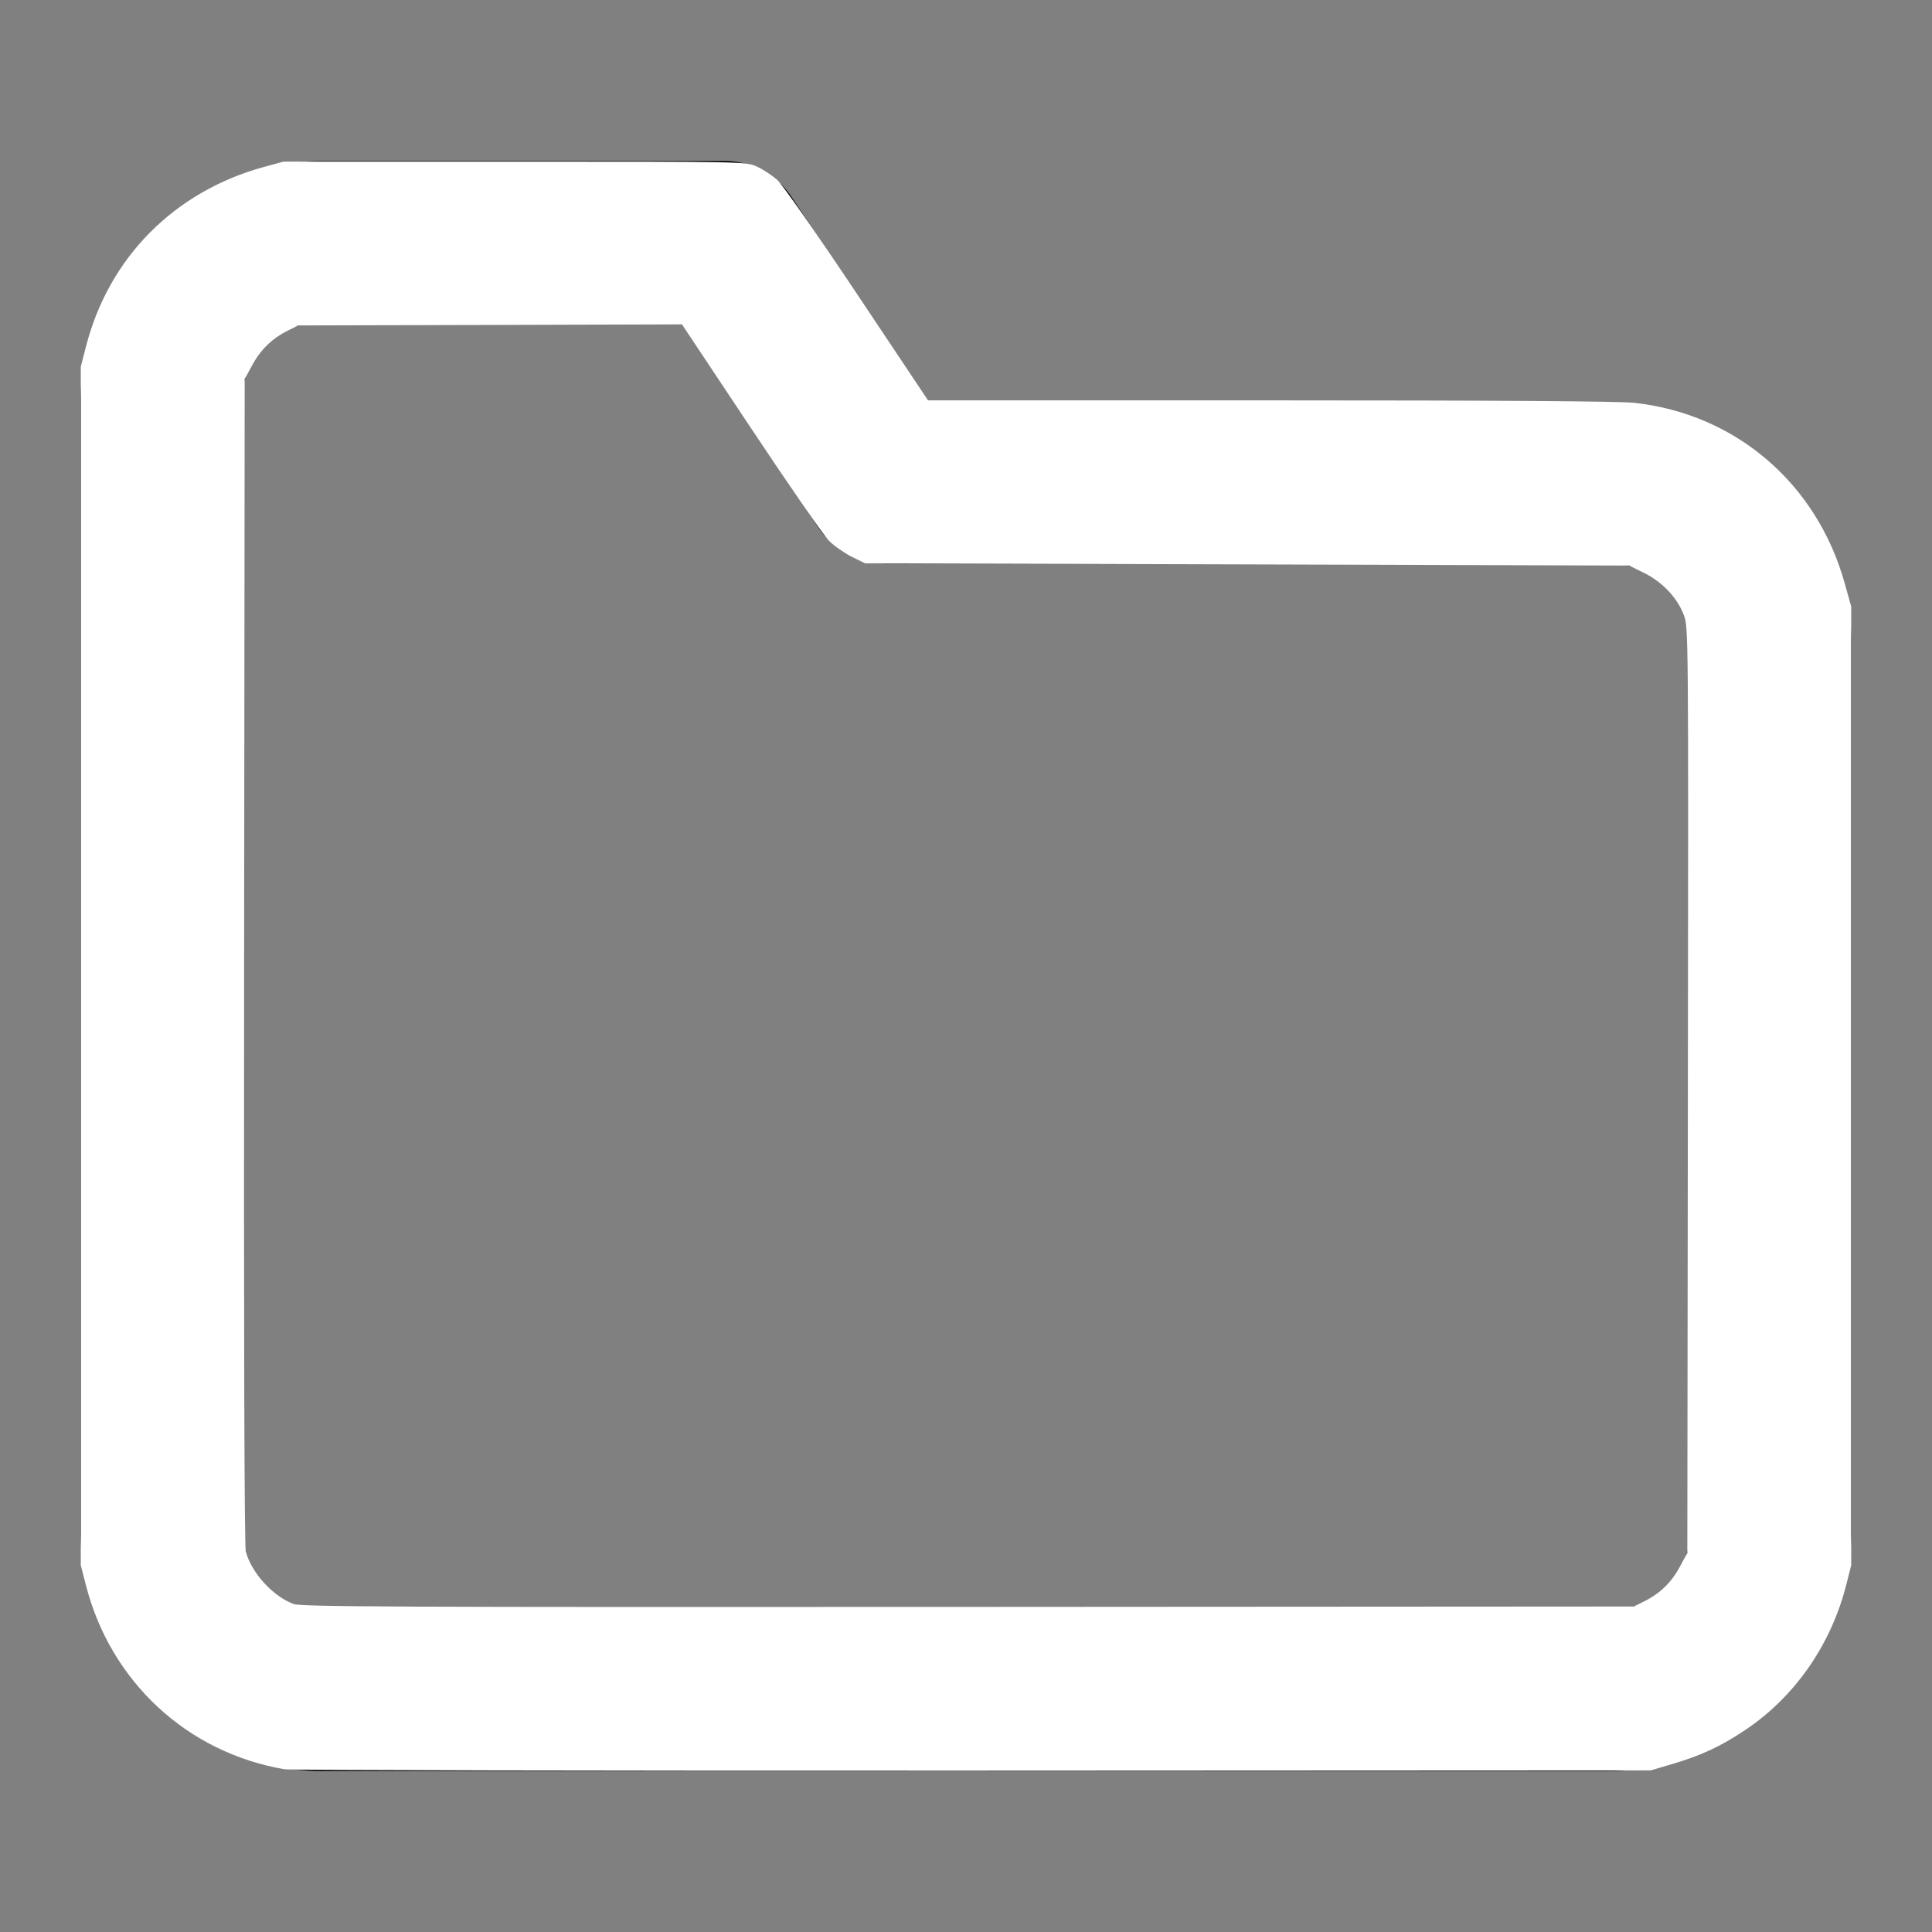 <?xml version="1.0" encoding="UTF-8" standalone="no"?>
<svg
   width="24"
   height="24"
   viewBox="0 0 24 24"
   fill="none"
   stroke="currentColor"
   stroke-width="2"
   stroke-linecap="round"
   stroke-linejoin="round"
   class="feather feather-folder"
   version="1.1"
   id="svg4"
   sodipodi:docname="folder.svg"
   inkscape:version="1.2.1 (9c6d41e410, 2022-07-14)"
   xmlns:inkscape="http://www.inkscape.org/namespaces/inkscape"
   xmlns:sodipodi="http://sodipodi.sourceforge.net/DTD/sodipodi-0.dtd"
   xmlns="http://www.w3.org/2000/svg"
   xmlns:svg="http://www.w3.org/2000/svg">
  <rect x="0" y="0" width="24" height="24" fill="#808080" stroke="none"/>
  <defs
     id="defs8" />
  <sodipodi:namedview
     id="namedview6"
     pagecolor="#ffffff"
     bordercolor="#000000"
     borderopacity="0.25"
     inkscape:showpageshadow="2"
     inkscape:pageopacity="0.0"
     inkscape:pagecheckerboard="0"
     inkscape:deskcolor="#d1d1d1"
     showgrid="false"
     inkscape:zoom="34.875"
     inkscape:cx="12"
     inkscape:cy="12.014337"
     inkscape:window-width="1920"
     inkscape:window-height="1017"
     inkscape:window-x="-8"
     inkscape:window-y="-8"
     inkscape:window-maximized="1"
     inkscape:current-layer="svg4" />
  <path
     d="M22 19a2 2 0 0 1-2 2H4a2 2 0 0 1-2-2V5a2 2 0 0 1 2-2h5l2 3h9a2 2 0 0 1 2 2z"
     id="path2" />
  <path
     style="fill:#ffffff;stroke:#ffffff;stroke-width:0.057"
     d="M 3.539,21.95 C 2.34,21.745 1.399,20.873 1.095,19.685 L 1.032,19.441 V 12 4.559 L 1.095,4.315 C 1.375,3.218 2.181,2.404 3.284,2.102 l 0.243,-0.066 h 2.867 c 2.855,0 2.868,2.626e-4 2.998,0.06 0.072,0.033 0.18,0.104 0.241,0.157 0.063,0.055 0.489,0.665 0.995,1.423 l 0.885,1.326 h 4.259 c 2.832,0 4.351,0.01 4.534,0.031 1.245,0.139 2.241,0.995 2.582,2.22 l 0.08,0.287 v 5.95 5.95 l -0.062,0.244 c -0.189,0.741 -0.636,1.38 -1.249,1.788 -0.295,0.197 -0.541,0.311 -0.891,0.414 l -0.264,0.078 -8.416,0.004 c -4.629,0.002 -8.475,-0.006 -8.547,-0.018 z M 20.434,19.92 c 0.204,-0.101 0.349,-0.241 0.457,-0.441 l 0.098,-0.181 0.007,-5.754 c 0.007,-5.752 0.007,-5.755 -0.052,-5.913 -0.082,-0.22 -0.275,-0.425 -0.509,-0.54 l -0.191,-0.094 -4.746,-0.014 -4.746,-0.014 -0.162,-0.08 C 10.501,6.844 10.378,6.759 10.318,6.698 10.257,6.637 9.82,6.006 9.347,5.294 L 8.487,4.001 6.093,4.008 3.699,4.014 3.568,4.079 C 3.366,4.178 3.217,4.322 3.109,4.521 l -0.098,0.181 -0.007,7.236 c -0.005,4.66 0.003,7.273 0.021,7.341 0.075,0.279 0.351,0.58 0.618,0.675 0.099,0.035 1.28,0.04 8.387,0.036 l 8.272,-0.005 z"
     id="path183" />
</svg>
